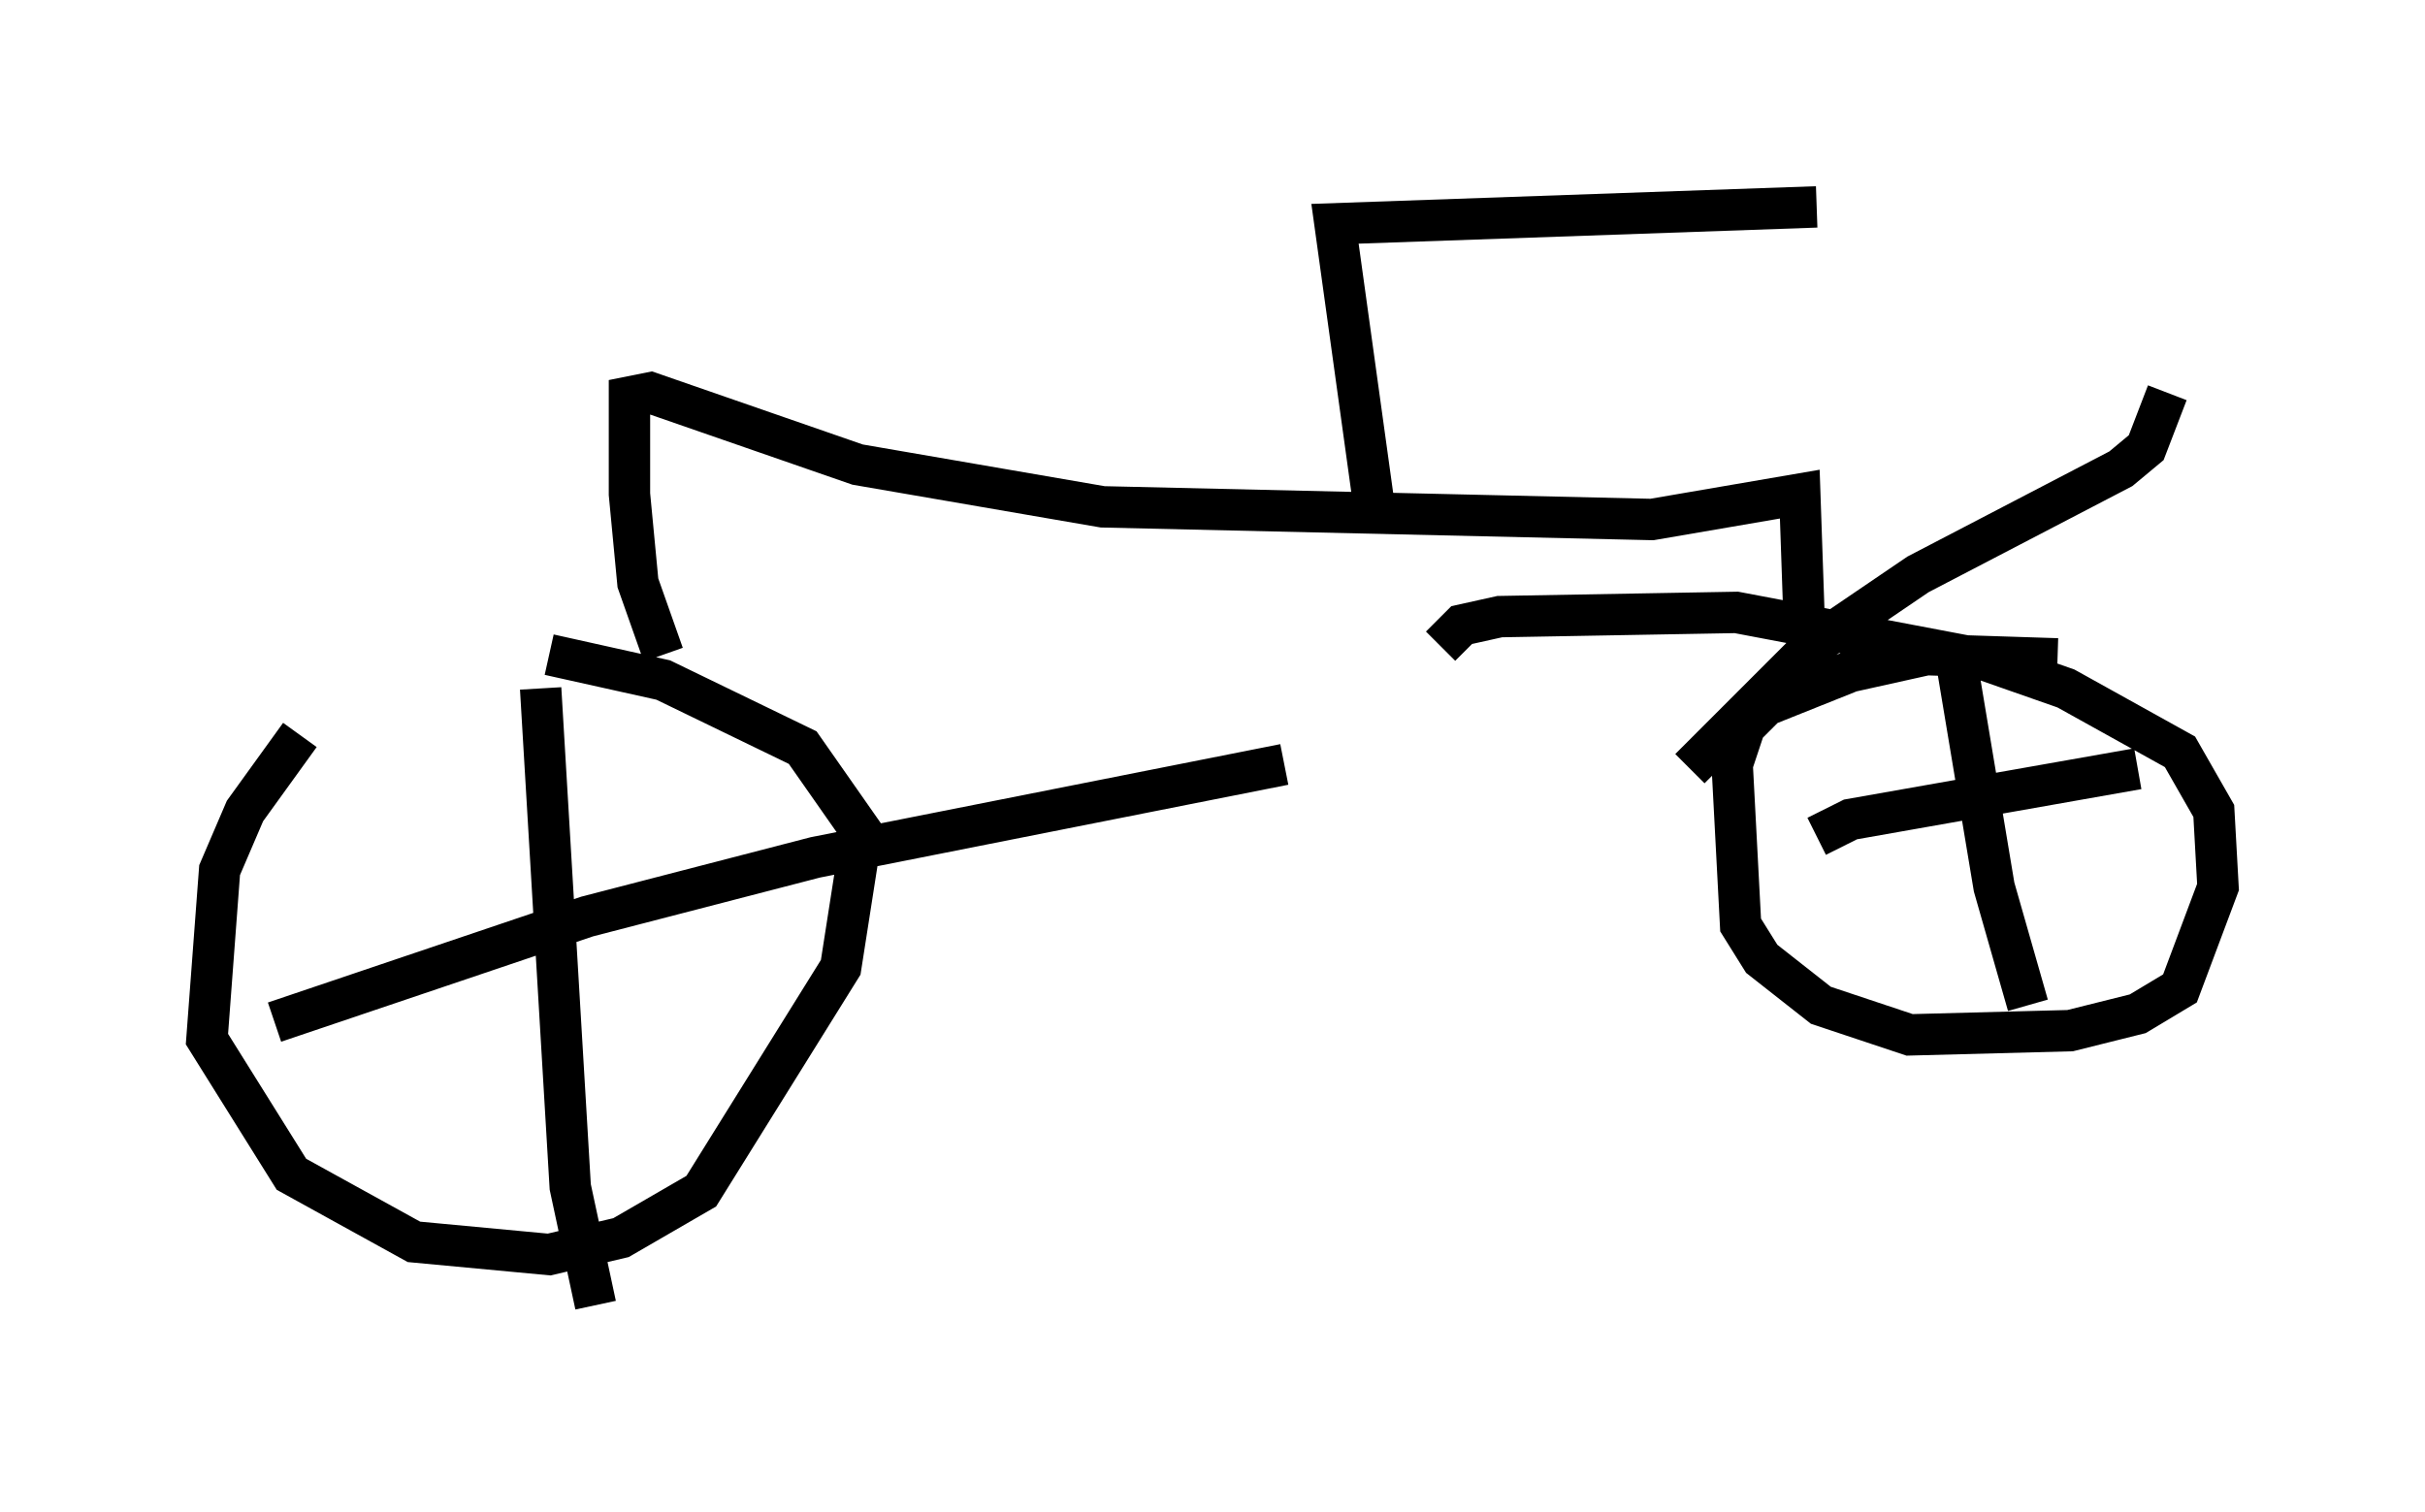 <?xml version="1.0" encoding="utf-8" ?>
<svg baseProfile="full" height="36.542" version="1.1" width="58.592" xmlns="http://www.w3.org/2000/svg" xmlns:ev="http://www.w3.org/2001/xml-events" xmlns:xlink="http://www.w3.org/1999/xlink"><defs /><rect fill="white" height="36.542" width="58.592" x="0" y="0" /><path d="M13.575, 15.004 m-6.329, 2.756 l-1.327, 1.838 -0.613, 1.429 l-0.306, 4.083 2.042, 3.267 l2.96, 1.633 3.267, 0.306 l1.735, -0.408 1.94, -1.123 l3.369, -5.41 0.51, -3.267 l-1.429, -2.042 -3.369, -1.633 l-2.756, -0.613 m36.444, 0.102 l-3.165, -0.102 -1.838, 0.408 l-2.042, 0.817 -0.51, 0.51 l-0.306, 0.919 0.204, 3.879 l0.51, 0.817 1.429, 1.123 l2.144, 0.715 3.879, -0.102 l1.633, -0.408 1.021, -0.613 l0.919, -2.45 -0.102, -1.838 l-0.817, -1.429 -2.756, -1.531 l-2.042, -0.715 -5.921, -1.123 l-5.717, 0.102 -0.919, 0.204 l-0.51, 0.51 m-21.744, 1.021 l0.715, 12.046 0.613, 2.858 m-7.758, -6.84 l7.554, -2.552 5.513, -1.429 l11.331, -2.246 m9.8, 0.102 l2.96, -2.96 2.552, -1.735 l4.9, -2.552 0.613, -0.51 l0.51, -1.327 m-5.104, 6.431 l0.919, 5.513 0.817, 2.858 m-5.104, -4.083 l0.817, -0.408 6.942, -1.225 m-35.627, -2.756 l-0.613, -1.735 -0.204, -2.144 l0.0, -2.348 0.51, -0.102 l5.002, 1.735 5.921, 1.021 l13.271, 0.306 3.573, -0.613 l0.102, 2.96 m-10.413, -2.858 l-0.919, -6.635 11.638, -0.408 " fill="none" stroke="black" stroke-width="1" /></svg>
